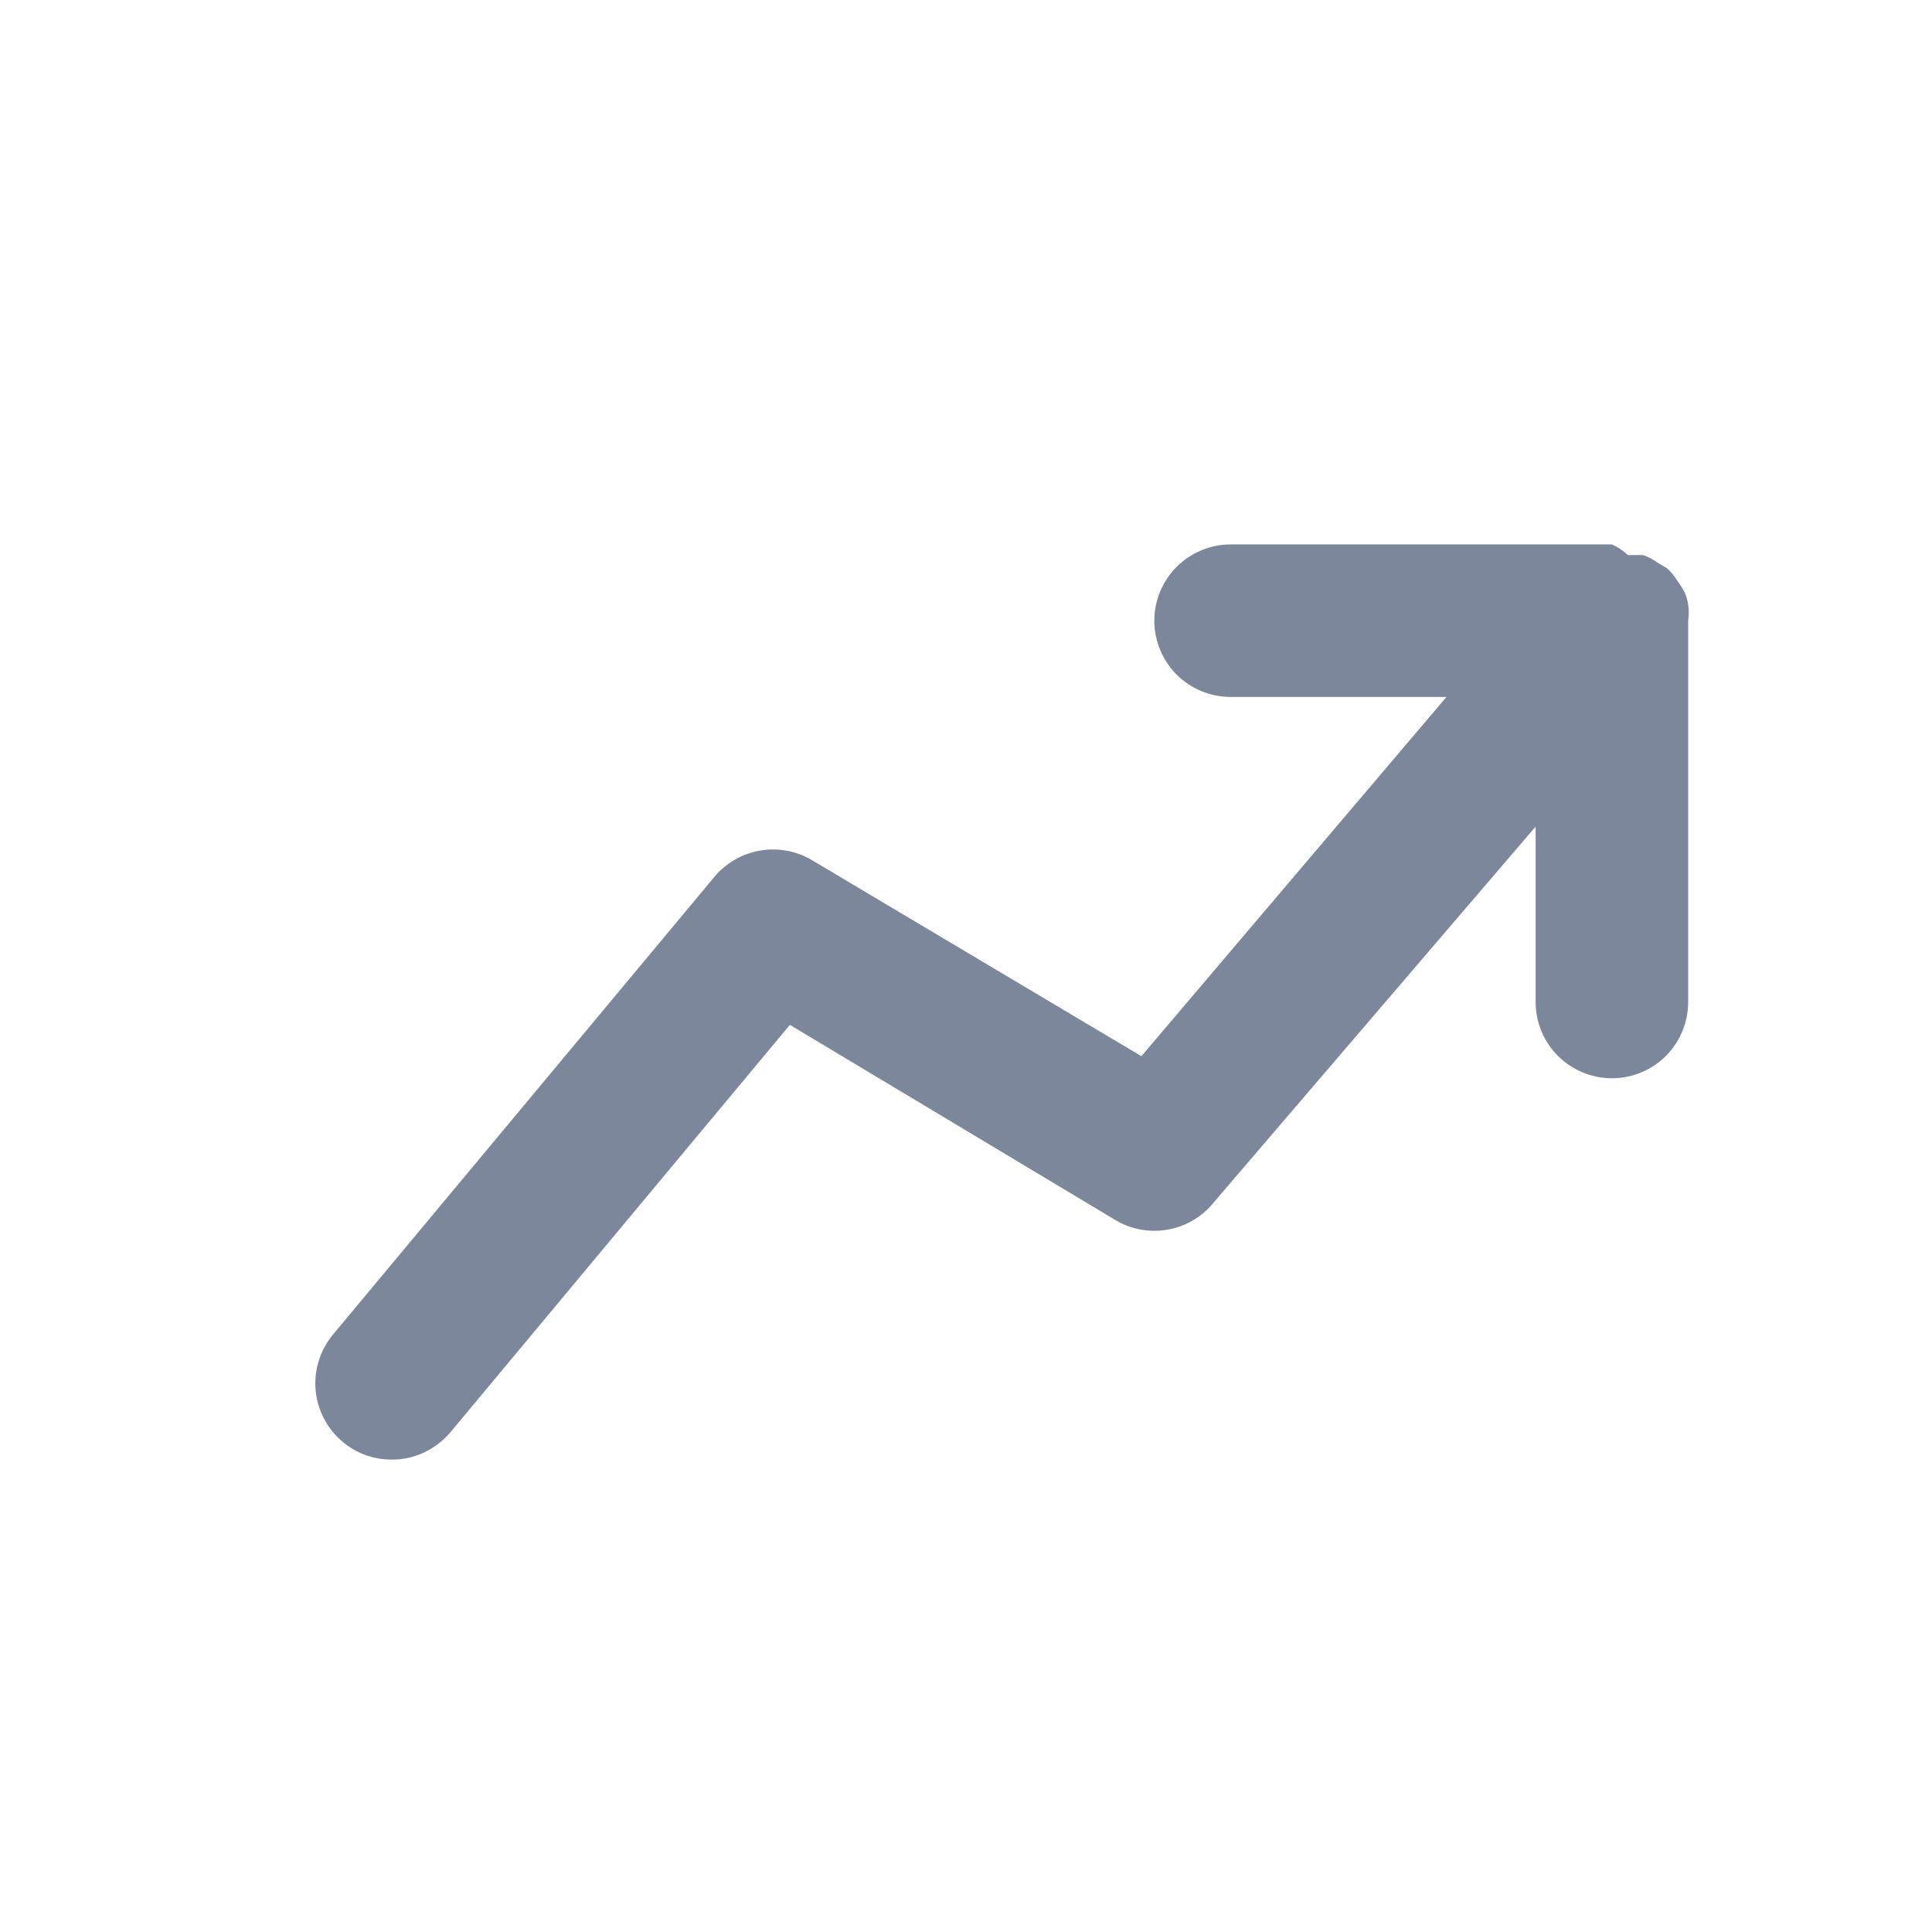 <svg width="19" height="19" viewBox="0 0 19 19" fill="none" xmlns="http://www.w3.org/2000/svg">
<g clip-path="url(#clip0_10056_14577)">
<path d="M16.602 6.104C16.61 6.052 16.61 5.999 16.602 5.947C16.596 5.903 16.583 5.86 16.565 5.819C16.545 5.783 16.523 5.748 16.497 5.714C16.469 5.667 16.434 5.624 16.392 5.587L16.302 5.534C16.259 5.502 16.211 5.477 16.16 5.459H16.01C15.964 5.415 15.911 5.38 15.852 5.354H12.102C11.904 5.354 11.713 5.434 11.572 5.574C11.431 5.715 11.352 5.906 11.352 6.104C11.352 6.303 11.431 6.494 11.572 6.635C11.713 6.775 11.904 6.854 12.102 6.854H14.225L11.225 10.387L7.985 8.459C7.832 8.368 7.651 8.335 7.475 8.365C7.299 8.395 7.139 8.487 7.025 8.624L3.275 13.124C3.212 13.2 3.164 13.288 3.135 13.382C3.106 13.476 3.095 13.575 3.104 13.674C3.113 13.772 3.142 13.867 3.188 13.954C3.234 14.042 3.297 14.119 3.373 14.182C3.507 14.294 3.677 14.355 3.853 14.354C3.963 14.355 4.072 14.331 4.171 14.284C4.271 14.237 4.359 14.169 4.43 14.085L7.768 10.079L10.97 11.999C11.122 12.09 11.301 12.123 11.475 12.094C11.649 12.066 11.808 11.976 11.922 11.842L15.102 8.129V9.854C15.102 10.053 15.181 10.244 15.322 10.385C15.463 10.525 15.654 10.604 15.852 10.604C16.051 10.604 16.242 10.525 16.383 10.385C16.523 10.244 16.602 10.053 16.602 9.854V6.104Z" fill="#7D879C"/>
</g>
<defs>
<clipPath id="clip0_10056_14577">
<rect width="18" height="18" fill="white" transform="translate(0.853 0.854)"/>
</clipPath>
</defs>
</svg>
